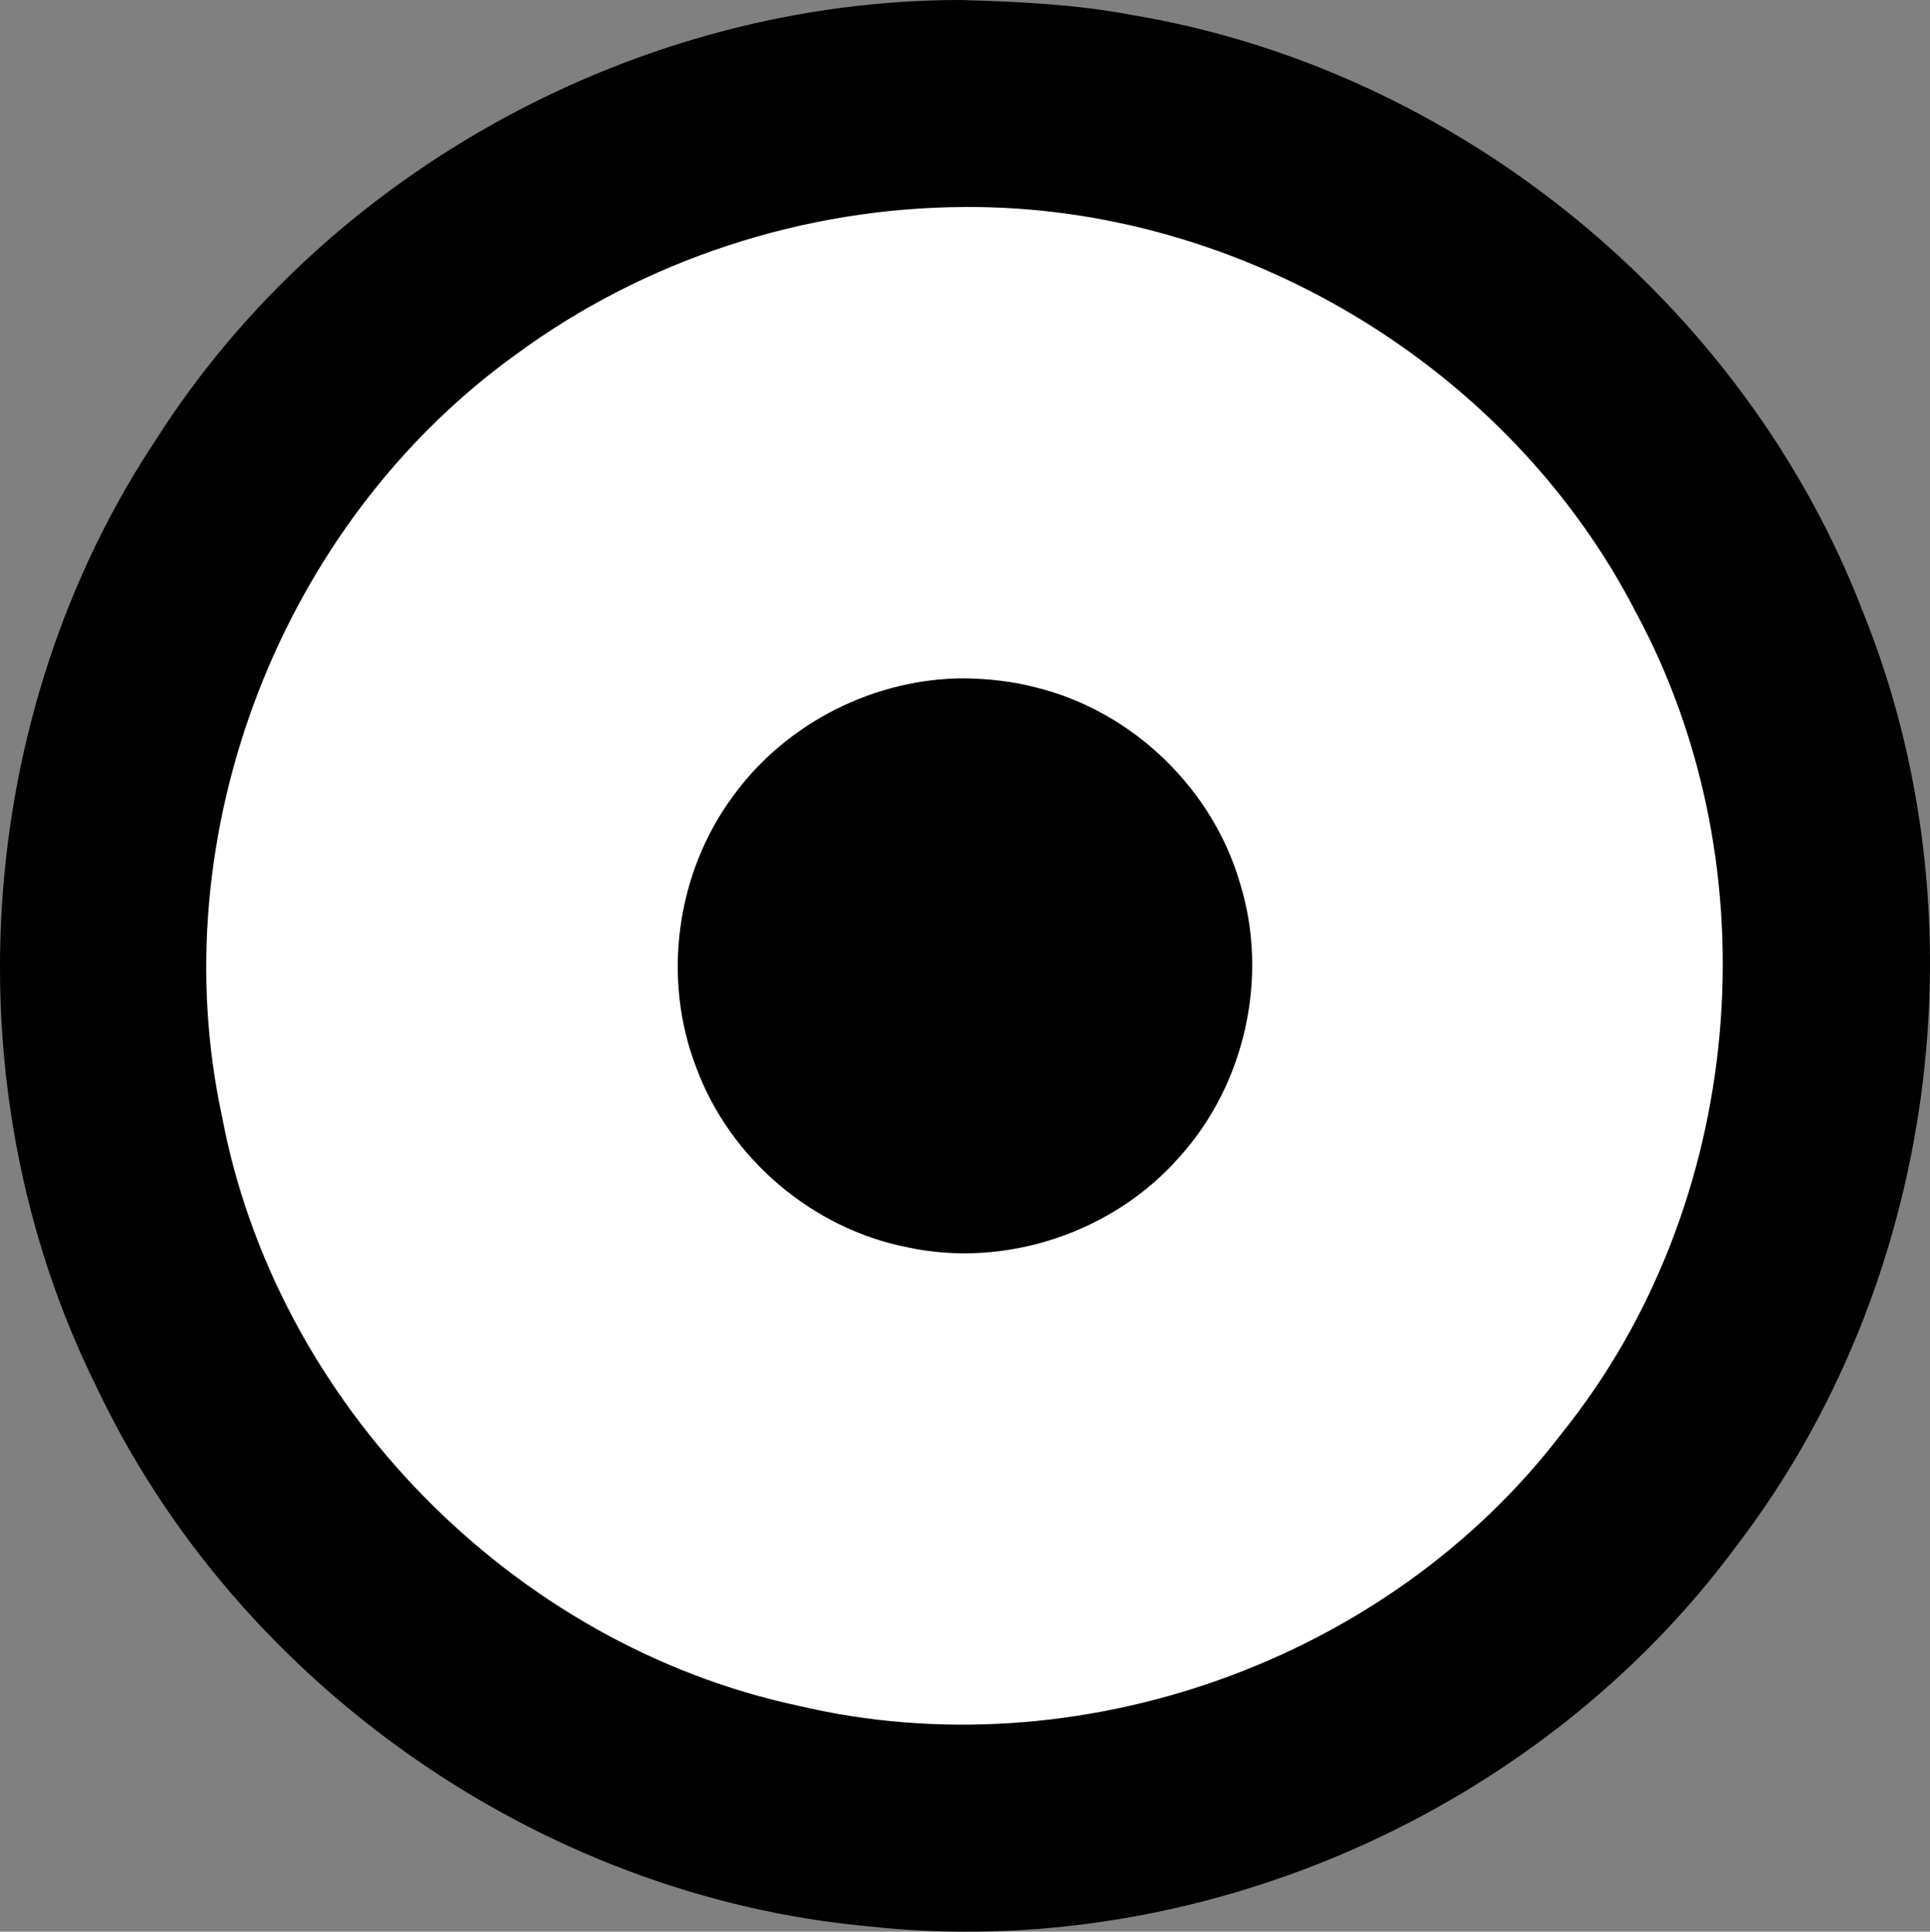 <?xml version="1.0" encoding="UTF-8" standalone="no"?>
<svg
   xmlns:dc="http://purl.org/dc/elements/1.1/"
   xmlns:cc="http://creativecommons.org/ns#"
   xmlns:rdf="http://www.w3.org/1999/02/22-rdf-syntax-ns#"
   xmlns:svg="http://www.w3.org/2000/svg"
   xmlns="http://www.w3.org/2000/svg"
   xmlns:sodipodi="http://sodipodi.sourceforge.net/DTD/sodipodi-0.dtd"
   xmlns:inkscape="http://www.inkscape.org/namespaces/inkscape"
   viewBox="0 0 392.275 392.529"
   version="1.1"
   xml:space="preserve"
   id="svg66788"
   inkscape:version="0.48.3.1 r9886"
   width="100%"
   height="100%"
   sodipodi:docname="alkis3022.svg"
   style="fill-rule:evenodd;stroke-linecap:round;stroke-linejoin:round"><rect x="0" y="0" width="392.275" height="392.529" fill="#808080" stroke="none"/><sodipodi:namedview
   pagecolor="#ffffff"
   bordercolor="#666666"
   borderopacity="1"
   objecttolerance="10"
   gridtolerance="10"
   guidetolerance="10"
   inkscape:pageopacity="0"
   inkscape:pageshadow="2"
   inkscape:window-width="1855"
   inkscape:window-height="1025"
   id="namedview67279"
   showgrid="false"
   inkscape:zoom="0.78666663"
   inkscape:cx="198.94287"
   inkscape:cy="409.31769"
   inkscape:window-x="0"
   inkscape:window-y="33"
   inkscape:window-maximized="1"
   inkscape:current-layer="svg66788" />
<defs
   id="defs66790">
<clipPath
   id="clipId0">
<path
   d="M 0,600 800,600 800,0 0,0 z"
   id="path66793"
   inkscape:connector-curvature="0" />
</clipPath>
</defs>
<g
   clip-path="url(#clipId0)"
   id="g66795"
   style="fill:none;stroke:#000000;stroke-width:0.1"
   transform="translate(-203.6,-102.312)" />
<g
   clip-path="url(#clipId0)"
   id="g66797"
   style="fill:#ffffff;stroke:none"
   transform="translate(-203.6,-102.312)">













































































<path
   d="m 399.719,123.344 c -54.575,-0.171 -108.317,26.746 -140.631,70.766 -35.589,47.249 -44.528,112.941 -22.601,167.912 21.175,55.963 73.059,98.783 132.048,108.883 59.103,11.273 123.069,-10.959 162.485,-56.417 40.241,-44.76 54.333,-110.99 35.859,-168.274 -17.33,-56.925 -65.748,-102.906 -123.502,-117.253 -14.245,-3.725 -28.946,-5.418 -43.658,-5.616 z"
   id="path66953"
   inkscape:connector-curvature="0" />
</g>
<g
   clip-path="url(#clipId0)"
   id="g66955"
   style="fill:#000000;stroke:none"
   transform="translate(-203.6,-102.312)">















































































<path
   d="m 398.906,102.312 c -64.881,-0.01 -128.598,34.403 -163.512,89.19 -37.361,56.105 -42.205,131.828 -12.362,192.265 28.553,60.646 90.271,103.867 157.025,109.978 66.986,7.391 136.443,-23.065 176.475,-77.273 40.742,-53.234 50.82,-127.89 25.635,-190.02 -24.094,-62.536 -82.472,-110.115 -148.584,-121.109 -11.418,-2.169 -23.183,-2.704 -34.676,-3.03 z m 0.812,42.062 c 56.062,-0.356 110.686,32.442 136.365,82.336 28.239,52.235 22.222,120.579 -15.056,166.865 -35.378,46.353 -98.517,68.776 -155.234,55.339 -58.066,-12.419 -106.1,-61.409 -117.089,-119.799 -12.385,-57.383 12.028,-120.359 59.616,-154.666 26.288,-19.402 58.744,-29.957 91.396,-30.075 z"
   id="path67115"
   inkscape:connector-curvature="0" />
</g>
<g
   clip-path="url(#clipId0)"
   id="g67117"
   style="fill:none;stroke:#000000;stroke-width:0.25"
   transform="translate(-203.6,-102.312)">
<polyline
   points="399.725,123.336 399.725,123.336 "
   id="polyline67119" />
</g>
<g
   clip-path="url(#clipId0)"
   id="g67121"
   style="fill:#000000;stroke:none"
   transform="translate(-203.6,-102.312)">













































































<path
   d="m 399.719,240.156 c -18.291,-0.035 -36.306,9.033 -47.058,23.849 -11.652,15.64 -14.575,37.244 -7.474,55.41 6.849,18.381 23.601,32.587 42.85,36.352 20.049,4.332 42.034,-3.07 55.463,-18.559 13.167,-14.681 17.965,-36.263 12.219,-55.131 -5.517,-19.396 -21.859,-35.189 -41.435,-40.037 -4.749,-1.267 -9.658,-1.796 -14.566,-1.883 z"
   id="path67277"
   inkscape:connector-curvature="0" />
</g>
</svg>